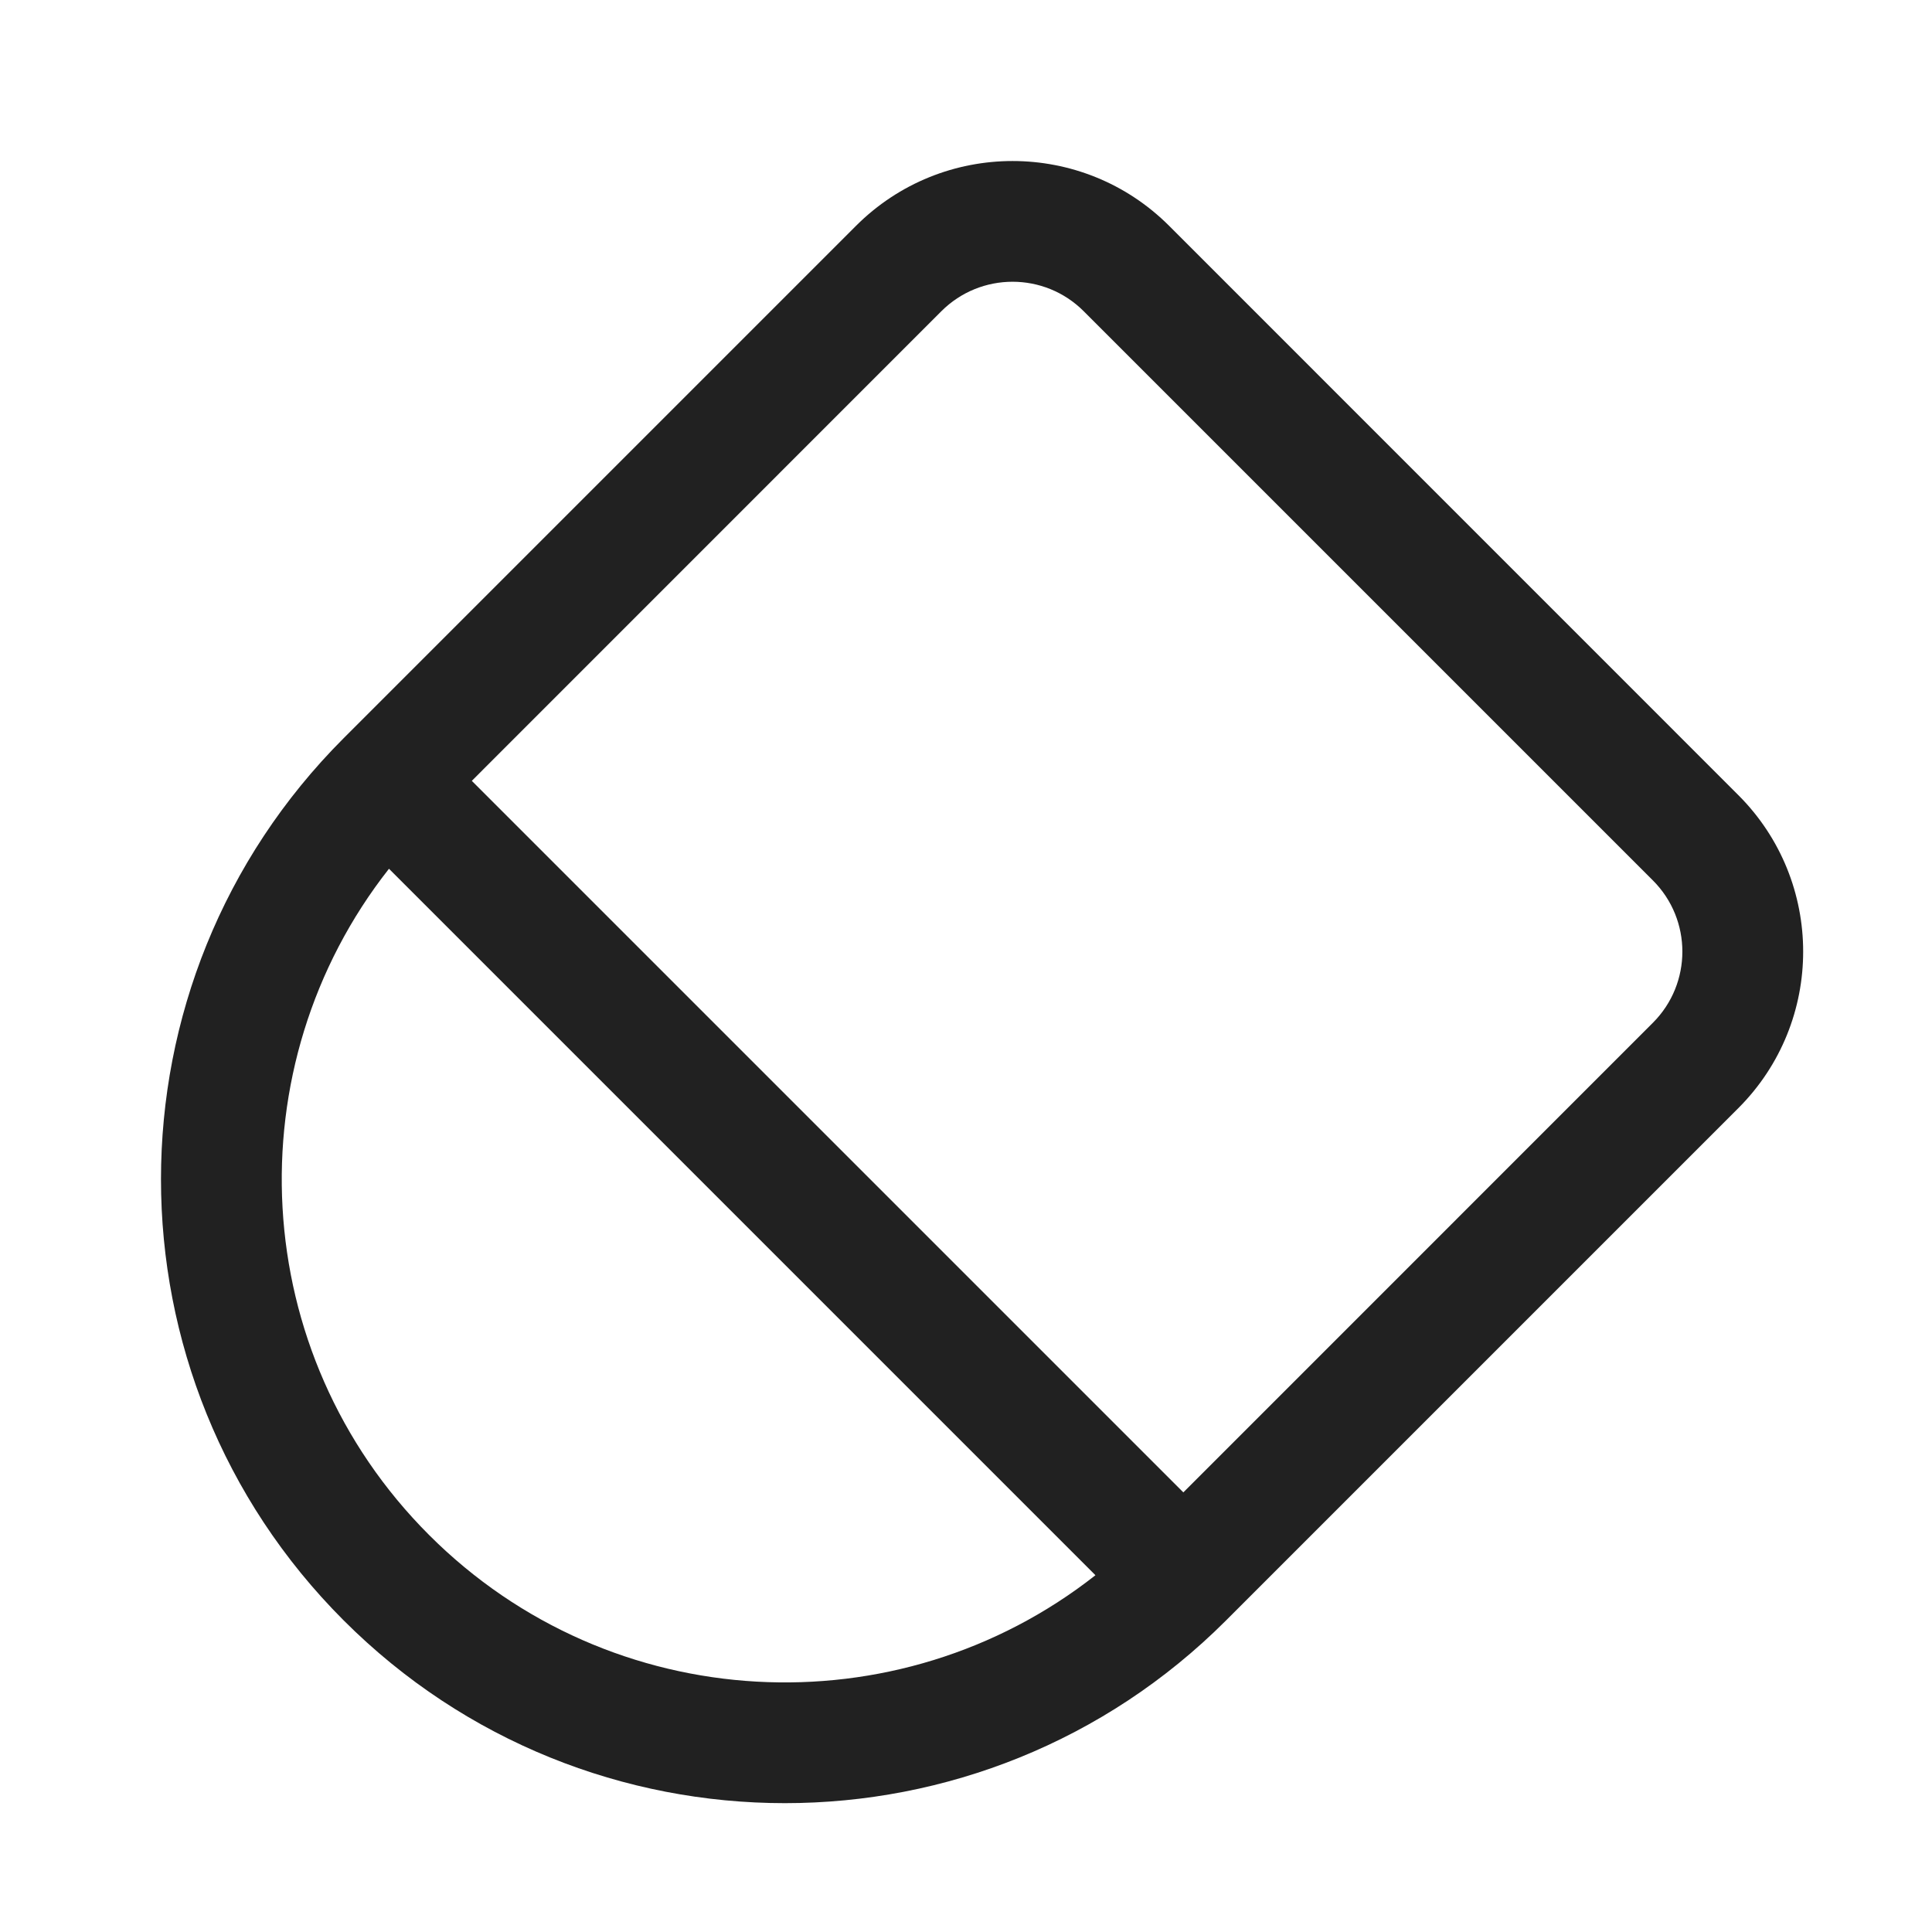 <svg width="24" height="24" viewBox="0 0 24 24" fill="none" xmlns="http://www.w3.org/2000/svg">
<path fill-rule="evenodd" clip-rule="evenodd" d="M4.27 20.13C7.296 23.156 12.204 23.156 15.23 20.13L21.594 13.766C22.668 12.692 22.668 10.95 21.594 9.877L14.523 2.805C13.449 1.732 11.708 1.732 10.634 2.805L4.27 9.169C1.243 12.196 1.243 17.103 4.27 20.13ZM13.608 19.568C11.155 21.497 7.592 21.33 5.331 19.069C3.069 16.808 2.903 13.245 4.832 10.792L13.608 19.568ZM14.7 18.539L20.533 12.705C21.021 12.217 21.021 11.425 20.533 10.937L13.462 3.866C12.974 3.378 12.183 3.378 11.694 3.866L5.861 9.7L14.7 18.539Z" fill="#212121"/>
</svg>
